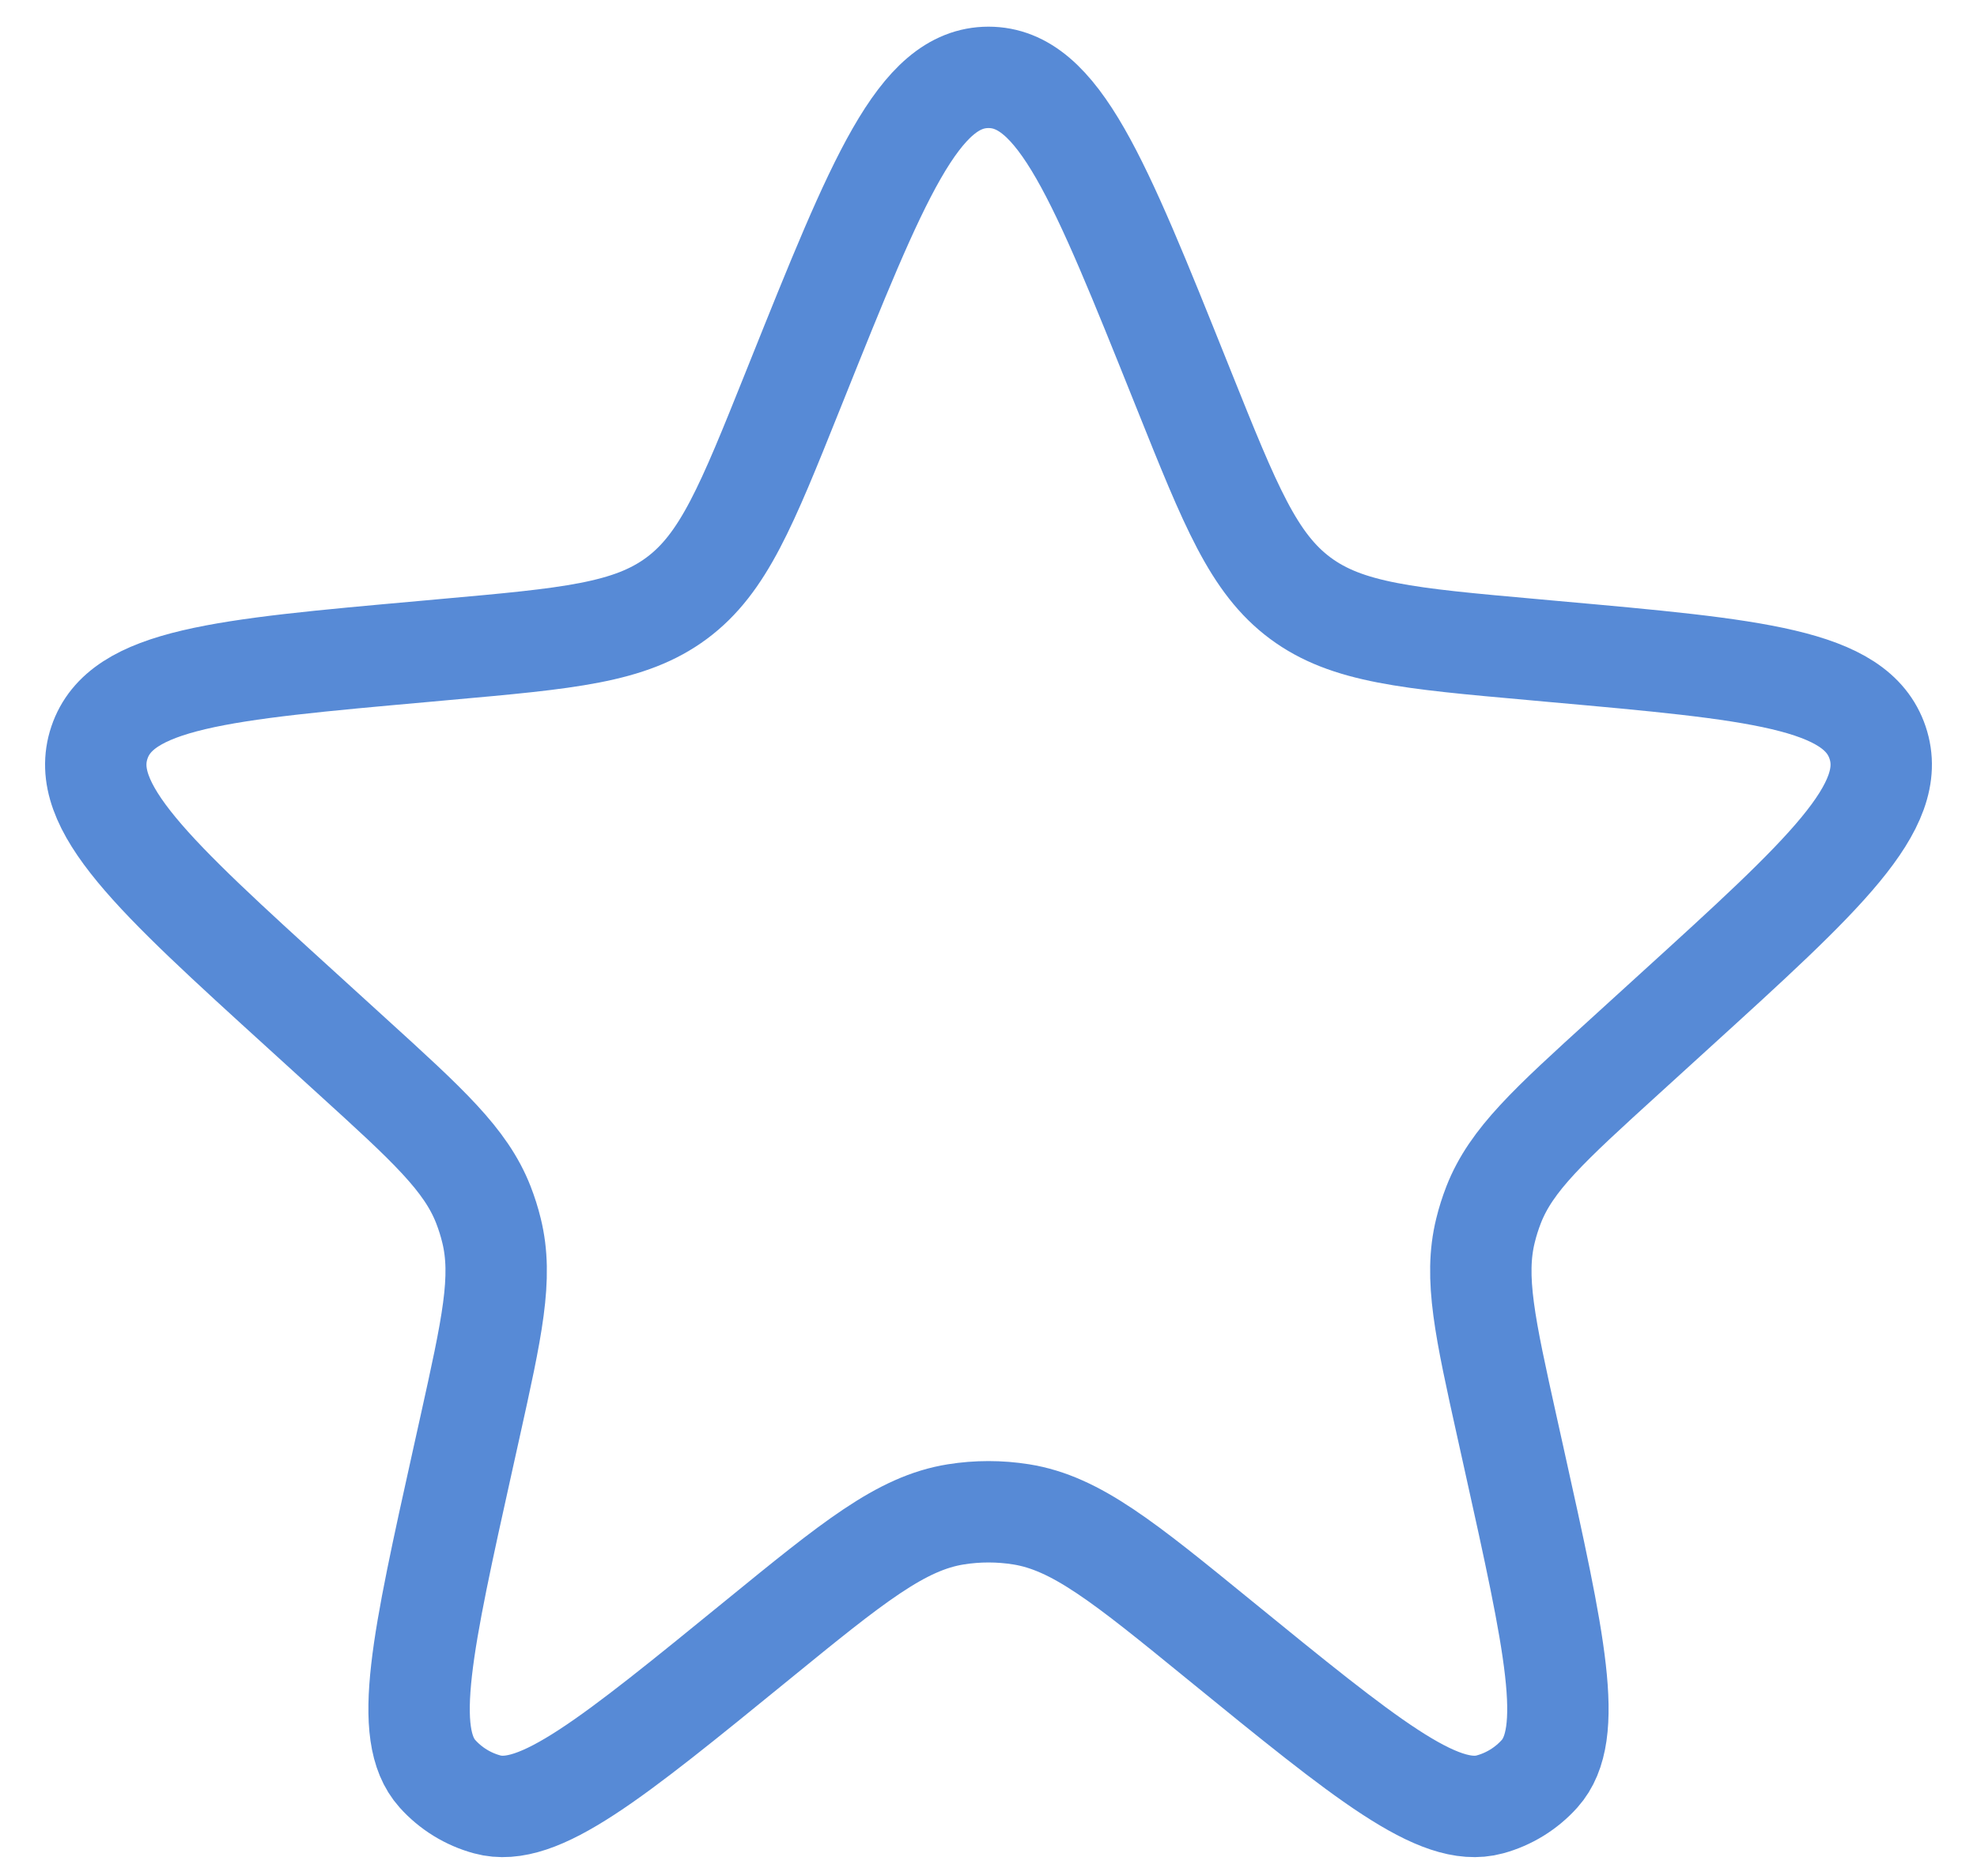 <svg width="39" height="37" viewBox="0 0 39 37" fill="none" xmlns="http://www.w3.org/2000/svg">
<path d="M15.71 7.531C17.316 3.527 18.119 1.526 19.5 1.526C20.881 1.526 21.684 3.527 23.29 7.531L23.365 7.718C24.272 9.98 24.726 11.111 25.65 11.798C26.575 12.485 27.788 12.594 30.216 12.811L30.655 12.851C34.627 13.207 36.614 13.384 37.039 14.648C37.464 15.912 35.989 17.254 33.038 19.938L32.054 20.834C30.56 22.193 29.813 22.872 29.465 23.762C29.4 23.929 29.346 24.099 29.304 24.272C29.075 25.2 29.294 26.186 29.731 28.157L29.867 28.77C30.671 32.393 31.073 34.204 30.371 34.986C30.109 35.278 29.768 35.488 29.39 35.591C28.376 35.868 26.938 34.696 24.061 32.352C22.173 30.812 21.228 30.043 20.144 29.87C19.717 29.802 19.283 29.802 18.856 29.87C17.772 30.043 16.827 30.812 14.938 32.352C12.062 34.696 10.624 35.868 9.611 35.591C9.232 35.488 8.891 35.278 8.629 34.986C7.927 34.204 8.329 32.393 9.133 28.77L9.269 28.157C9.706 26.186 9.925 25.2 9.696 24.272C9.654 24.099 9.6 23.929 9.535 23.762C9.187 22.872 8.44 22.193 6.946 20.834L5.962 19.938C3.011 17.254 1.536 15.912 1.961 14.648C2.386 13.384 4.373 13.207 8.345 12.851L8.784 12.811C11.212 12.594 12.425 12.485 13.35 11.798C14.274 11.111 14.728 9.98 15.635 7.718L15.71 7.531Z" stroke="#578AD6" stroke-width="2"/>
</svg>

